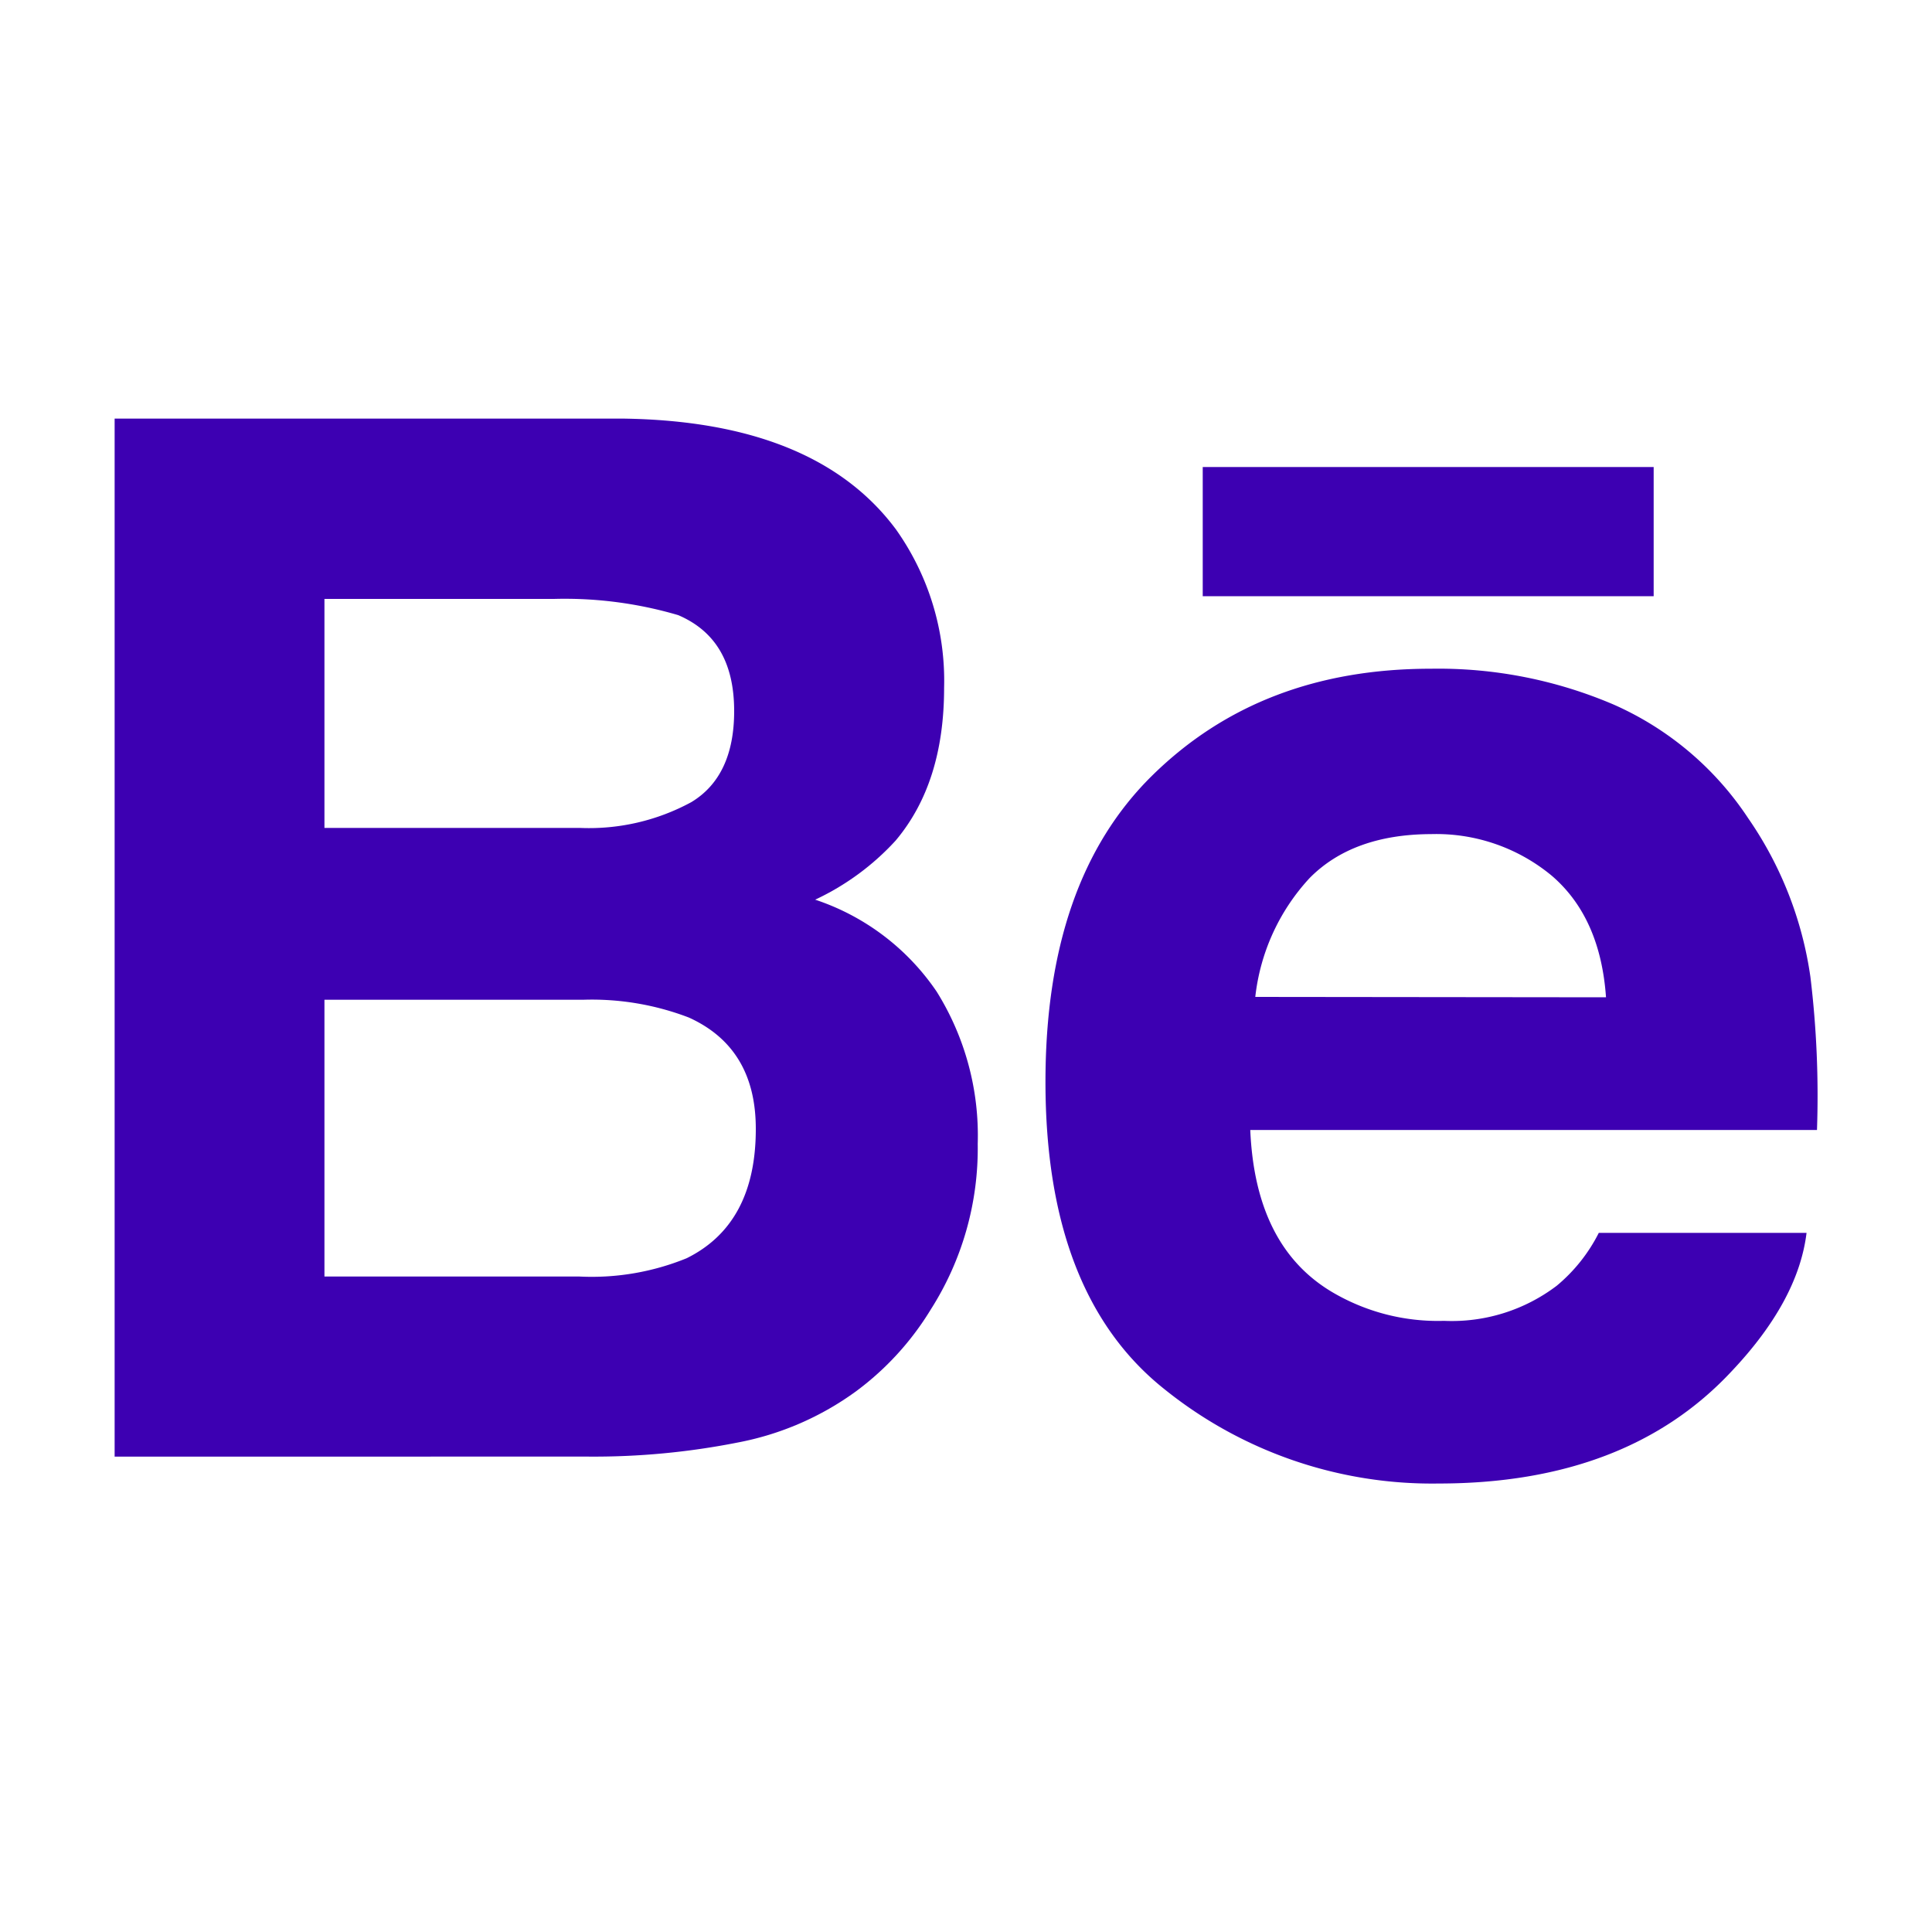 <svg id="Layer_1" data-name="Layer 1" xmlns="http://www.w3.org/2000/svg" width="150" height="150" viewBox="0 0 150 150">
  <title>social-behance</title>
  <g>
    <path d="M63.29,69.85a19.88,19.88,0,0,0,6.24-4.58c2.53-3,3.77-6.95,3.77-11.87a20.29,20.29,0,0,0-3.74-12.3q-6.24-8.39-21.18-8.6H8.9v80.59H45.71A57.46,57.46,0,0,0,57.26,112,22.78,22.78,0,0,0,66.49,108a22.35,22.35,0,0,0,5.78-6.34,23.26,23.26,0,0,0,3.64-12.85A21.1,21.1,0,0,0,72.73,77,18.41,18.41,0,0,0,63.29,69.85ZM25.19,46.5H43a31.18,31.18,0,0,1,9.66,1.26C55.55,49,57,51.44,57,55.21c0,3.38-1.12,5.74-3.33,7.07a16.64,16.64,0,0,1-8.64,2H25.19ZM53.31,97.69A19.51,19.51,0,0,1,45,99.11H25.19V77.62H45.3A21.06,21.06,0,0,1,53.48,79q5.21,2.36,5.2,8.66C58.68,92.58,56.89,95.92,53.31,97.69Z" fill="#3d00b2"/>
    <rect x="93.38" y="36.26" width="35.01" height="10.03" fill="#3d00b2"/>
    <path d="M140.56,75.85a28.75,28.75,0,0,0-4.83-12.32,24.24,24.24,0,0,0-10.43-8.82,34.59,34.59,0,0,0-14.21-2.79c-8.85,0-16,2.77-21.6,8.26S81.17,73.62,81.17,84q0,16.51,9.23,23.85a33.12,33.12,0,0,0,21.28,7.33q14.61,0,22.73-8.68c3.46-3.65,5.42-7.25,5.85-10.78H124.13a12.87,12.87,0,0,1-3.26,4.1,13.47,13.47,0,0,1-8.76,2.73,16.13,16.13,0,0,1-8.71-2.25c-4-2.39-6.07-6.59-6.33-12.57h44A76.58,76.58,0,0,0,140.56,75.85ZM97.46,77.4a16.21,16.21,0,0,1,4.22-9.23c2.23-2.26,5.39-3.4,9.43-3.41A14.05,14.05,0,0,1,120.49,68c2.5,2.15,3.91,5.29,4.2,9.43Z" fill="#3d00b2"/>
  </g>
</svg>
